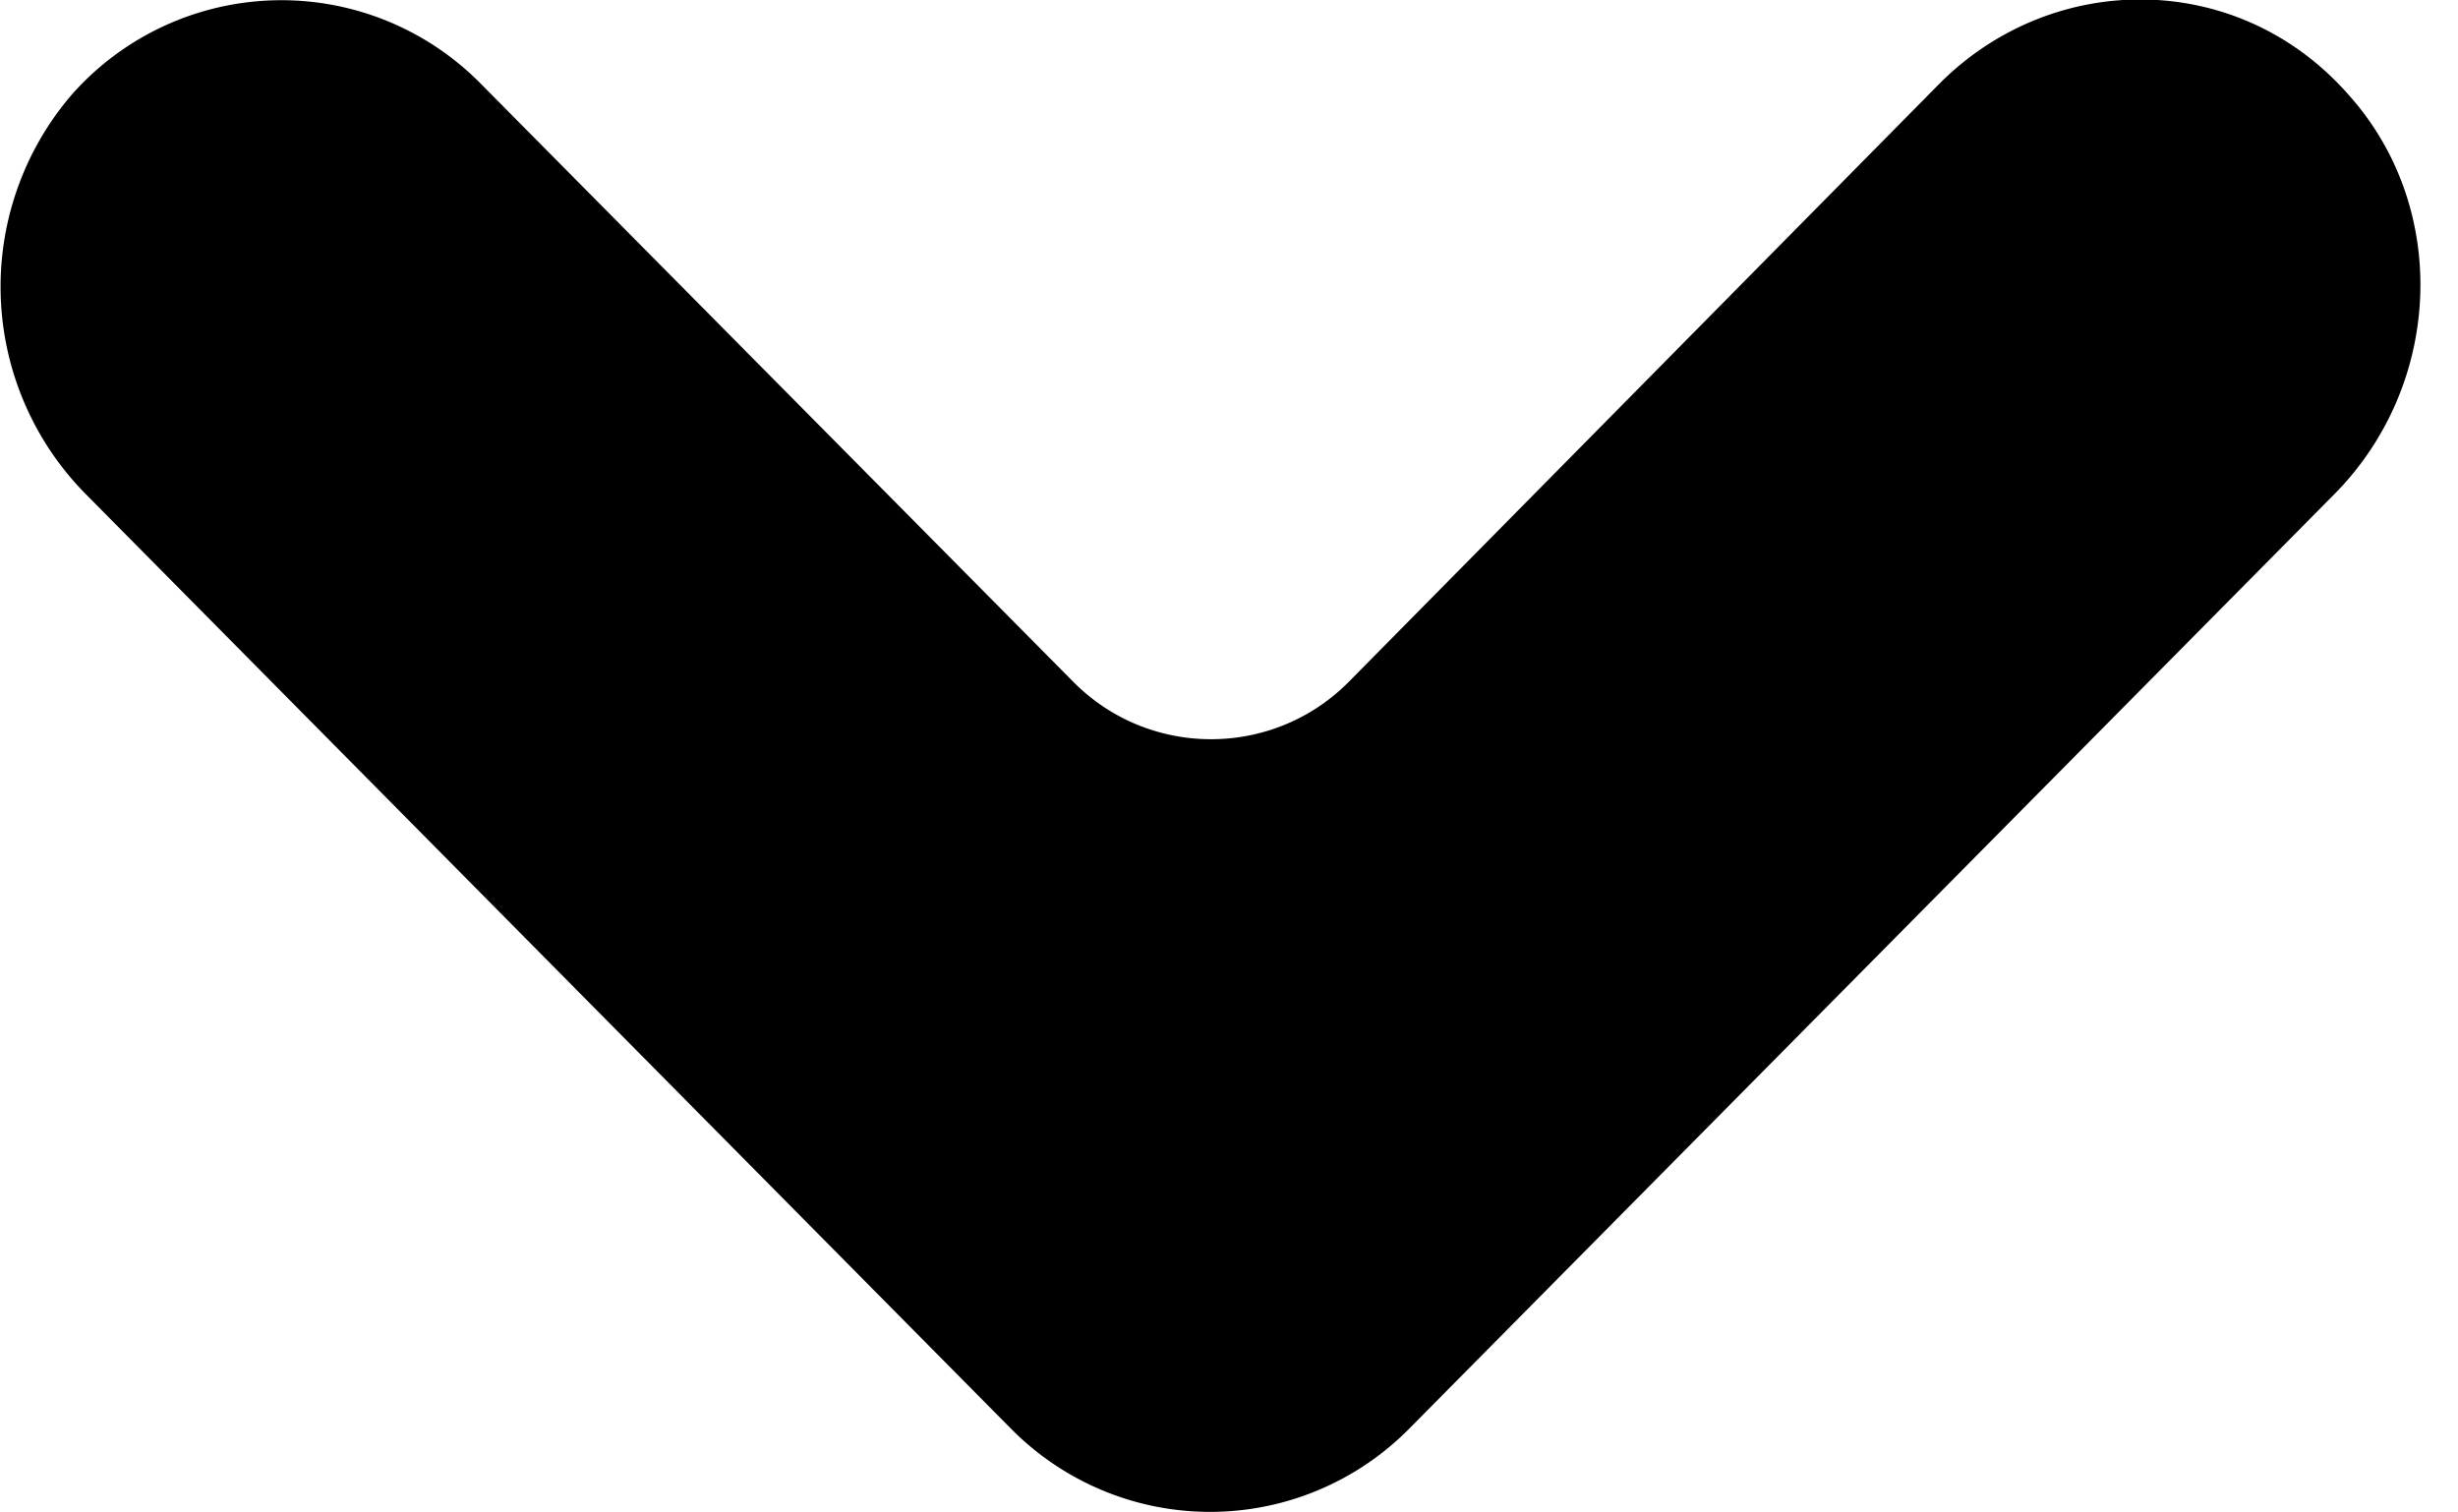 <svg width="13" height="8" xmlns="http://www.w3.org/2000/svg"><path d="M7.45 7.56a1.48 1.48 0 01-2.1 0L.46 2.62A1.56 1.56 0 01.38.5 1.48 1.48 0 012.54.44l3.14 3.17c.4.4 1.05.4 1.45 0L10.26.44c.6-.6 1.58-.6 2.16.06.54.6.5 1.54-.08 2.12L7.45 7.56z" fill-rule="nonzero"/></svg>